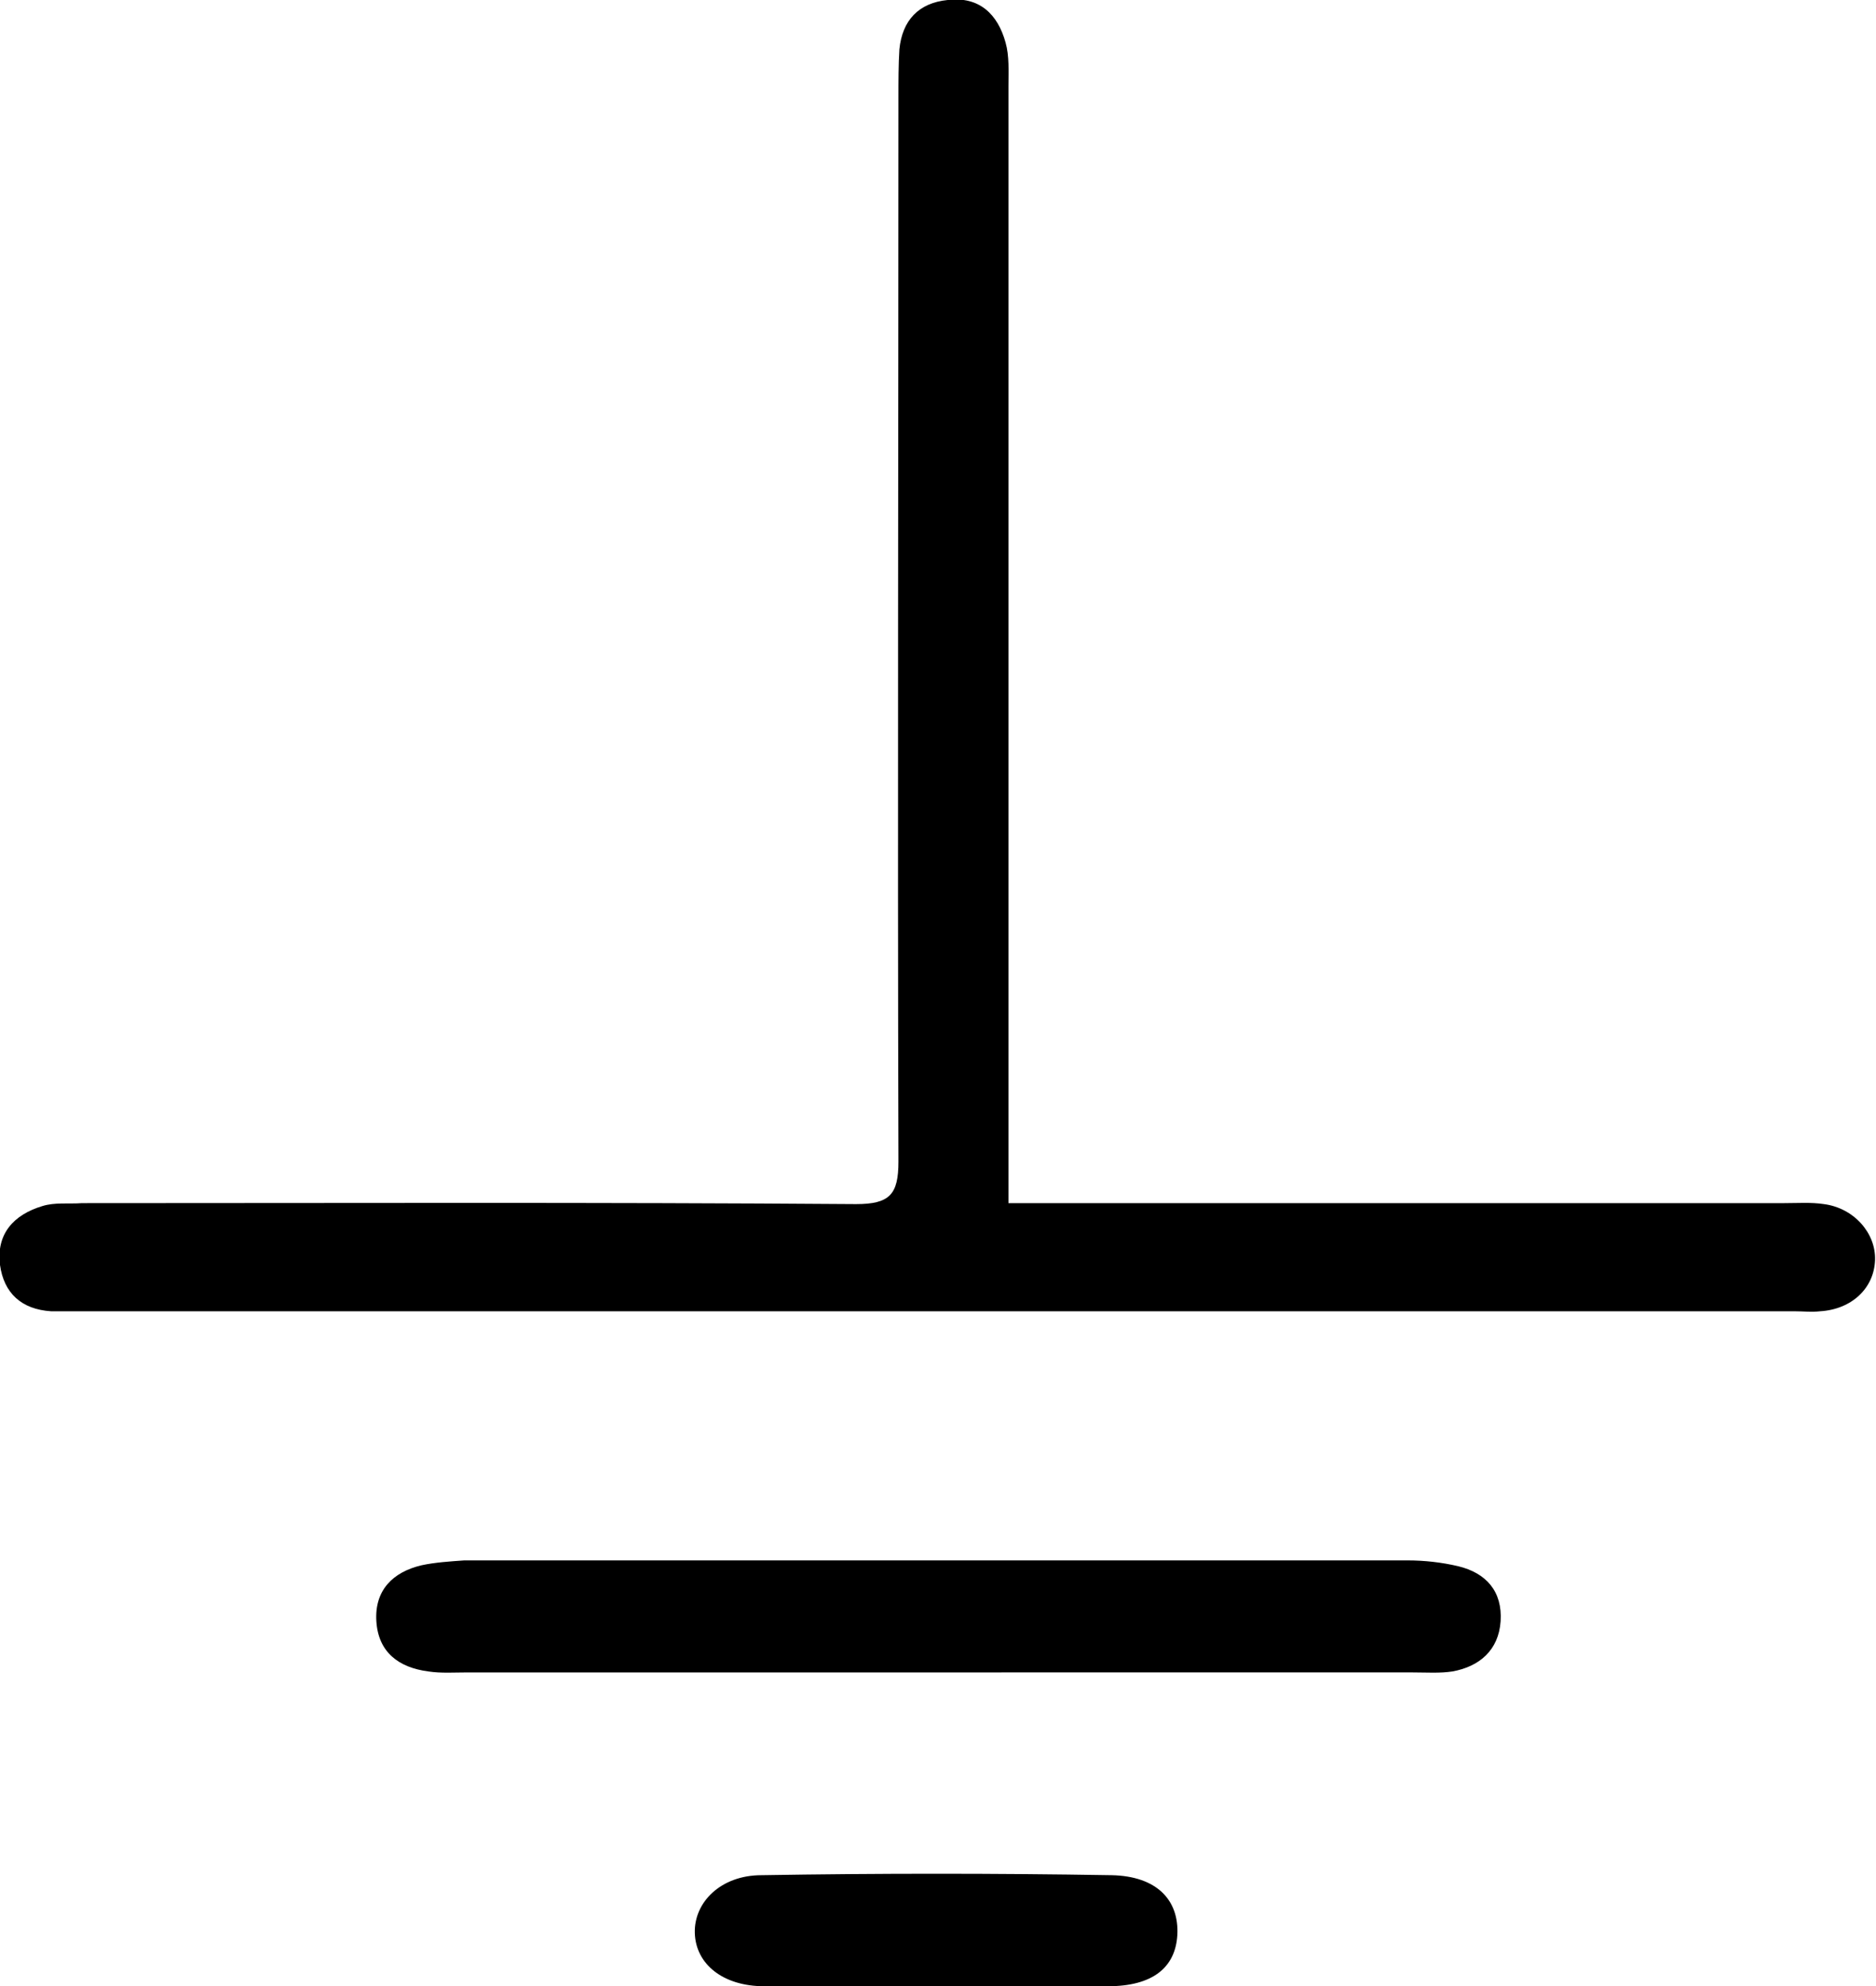 <?xml version="1.0" encoding="utf-8"?>
<!-- Generator: Adobe Illustrator 21.0.0, SVG Export Plug-In . SVG Version: 6.00 Build 0)  -->
<svg version="1.1" id="Layer_1" xmlns="http://www.w3.org/2000/svg" xmlns:xlink="http://www.w3.org/1999/xlink" x="0px" y="0px"
	 viewBox="0 0 194.4 205.7" style="enable-background:new 0 0 194.4 205.7;" xml:space="preserve">
<g>
	<path d="M104.5,124.6c1.8,0,3.2,0,4.7,0c25.2,0,50.5,0,75.7,0c1.4,0,2.8-0.1,4.1,0.1c3.1,0.4,5.4,3,5.3,5.8
		c-0.1,2.9-2.4,5.1-5.7,5.3c-0.9,0.1-1.7,0-2.6,0c-59.4,0-118.7,0-178.1,0c-0.9,0-1.8,0-2.6,0c-3.1-0.2-4.9-1.9-5.3-4.8
		c-0.4-3.2,1.4-5.2,4.4-6.1c1.3-0.4,2.7-0.2,4.1-0.3c26.7,0,53.5-0.1,80.2,0.1c3.5,0,4.4-1,4.4-4.4C93,83.5,93.1,46.7,93.1,10
		c0-1.6,0-3.3,0.1-4.9c0.3-3,2-4.8,5-5.1c3.3-0.4,5.2,1.5,6,4.4c0.4,1.4,0.3,3,0.3,4.5c0,37,0,74,0,111
		C104.5,121.3,104.5,122.6,104.5,124.6z"/>
	<path d="M97.2,173.2c-16.2,0-32.5,0-48.7,0c-1.4,0-2.8,0.1-4.1-0.1c-3.1-0.4-5.2-2-5.4-5.2c-0.2-3.2,1.7-5.1,4.7-5.8
		c1.4-0.3,3-0.4,4.4-0.5c32.6,0,65.2,0,97.8,0c1.7,0,3.5,0.2,5.2,0.6c2.9,0.7,4.6,2.6,4.4,5.7c-0.2,3-2.2,4.7-5,5.2
		c-1.3,0.2-2.7,0.1-4.1,0.1C129.9,173.2,113.6,173.2,97.2,173.2z"/>
	<path d="M97.2,205.7c-6,0-12,0-18,0c-4.3,0-7.1-2.3-7.2-5.5c-0.1-3.2,2.7-6,6.9-6c12.1-0.2,24.2-0.2,36.3,0c4.7,0.1,7,2.6,6.8,6.2
		c-0.2,3.4-2.6,5.3-7.2,5.3C108.9,205.7,103.1,205.7,97.2,205.7z"/>
</g>
</svg>
